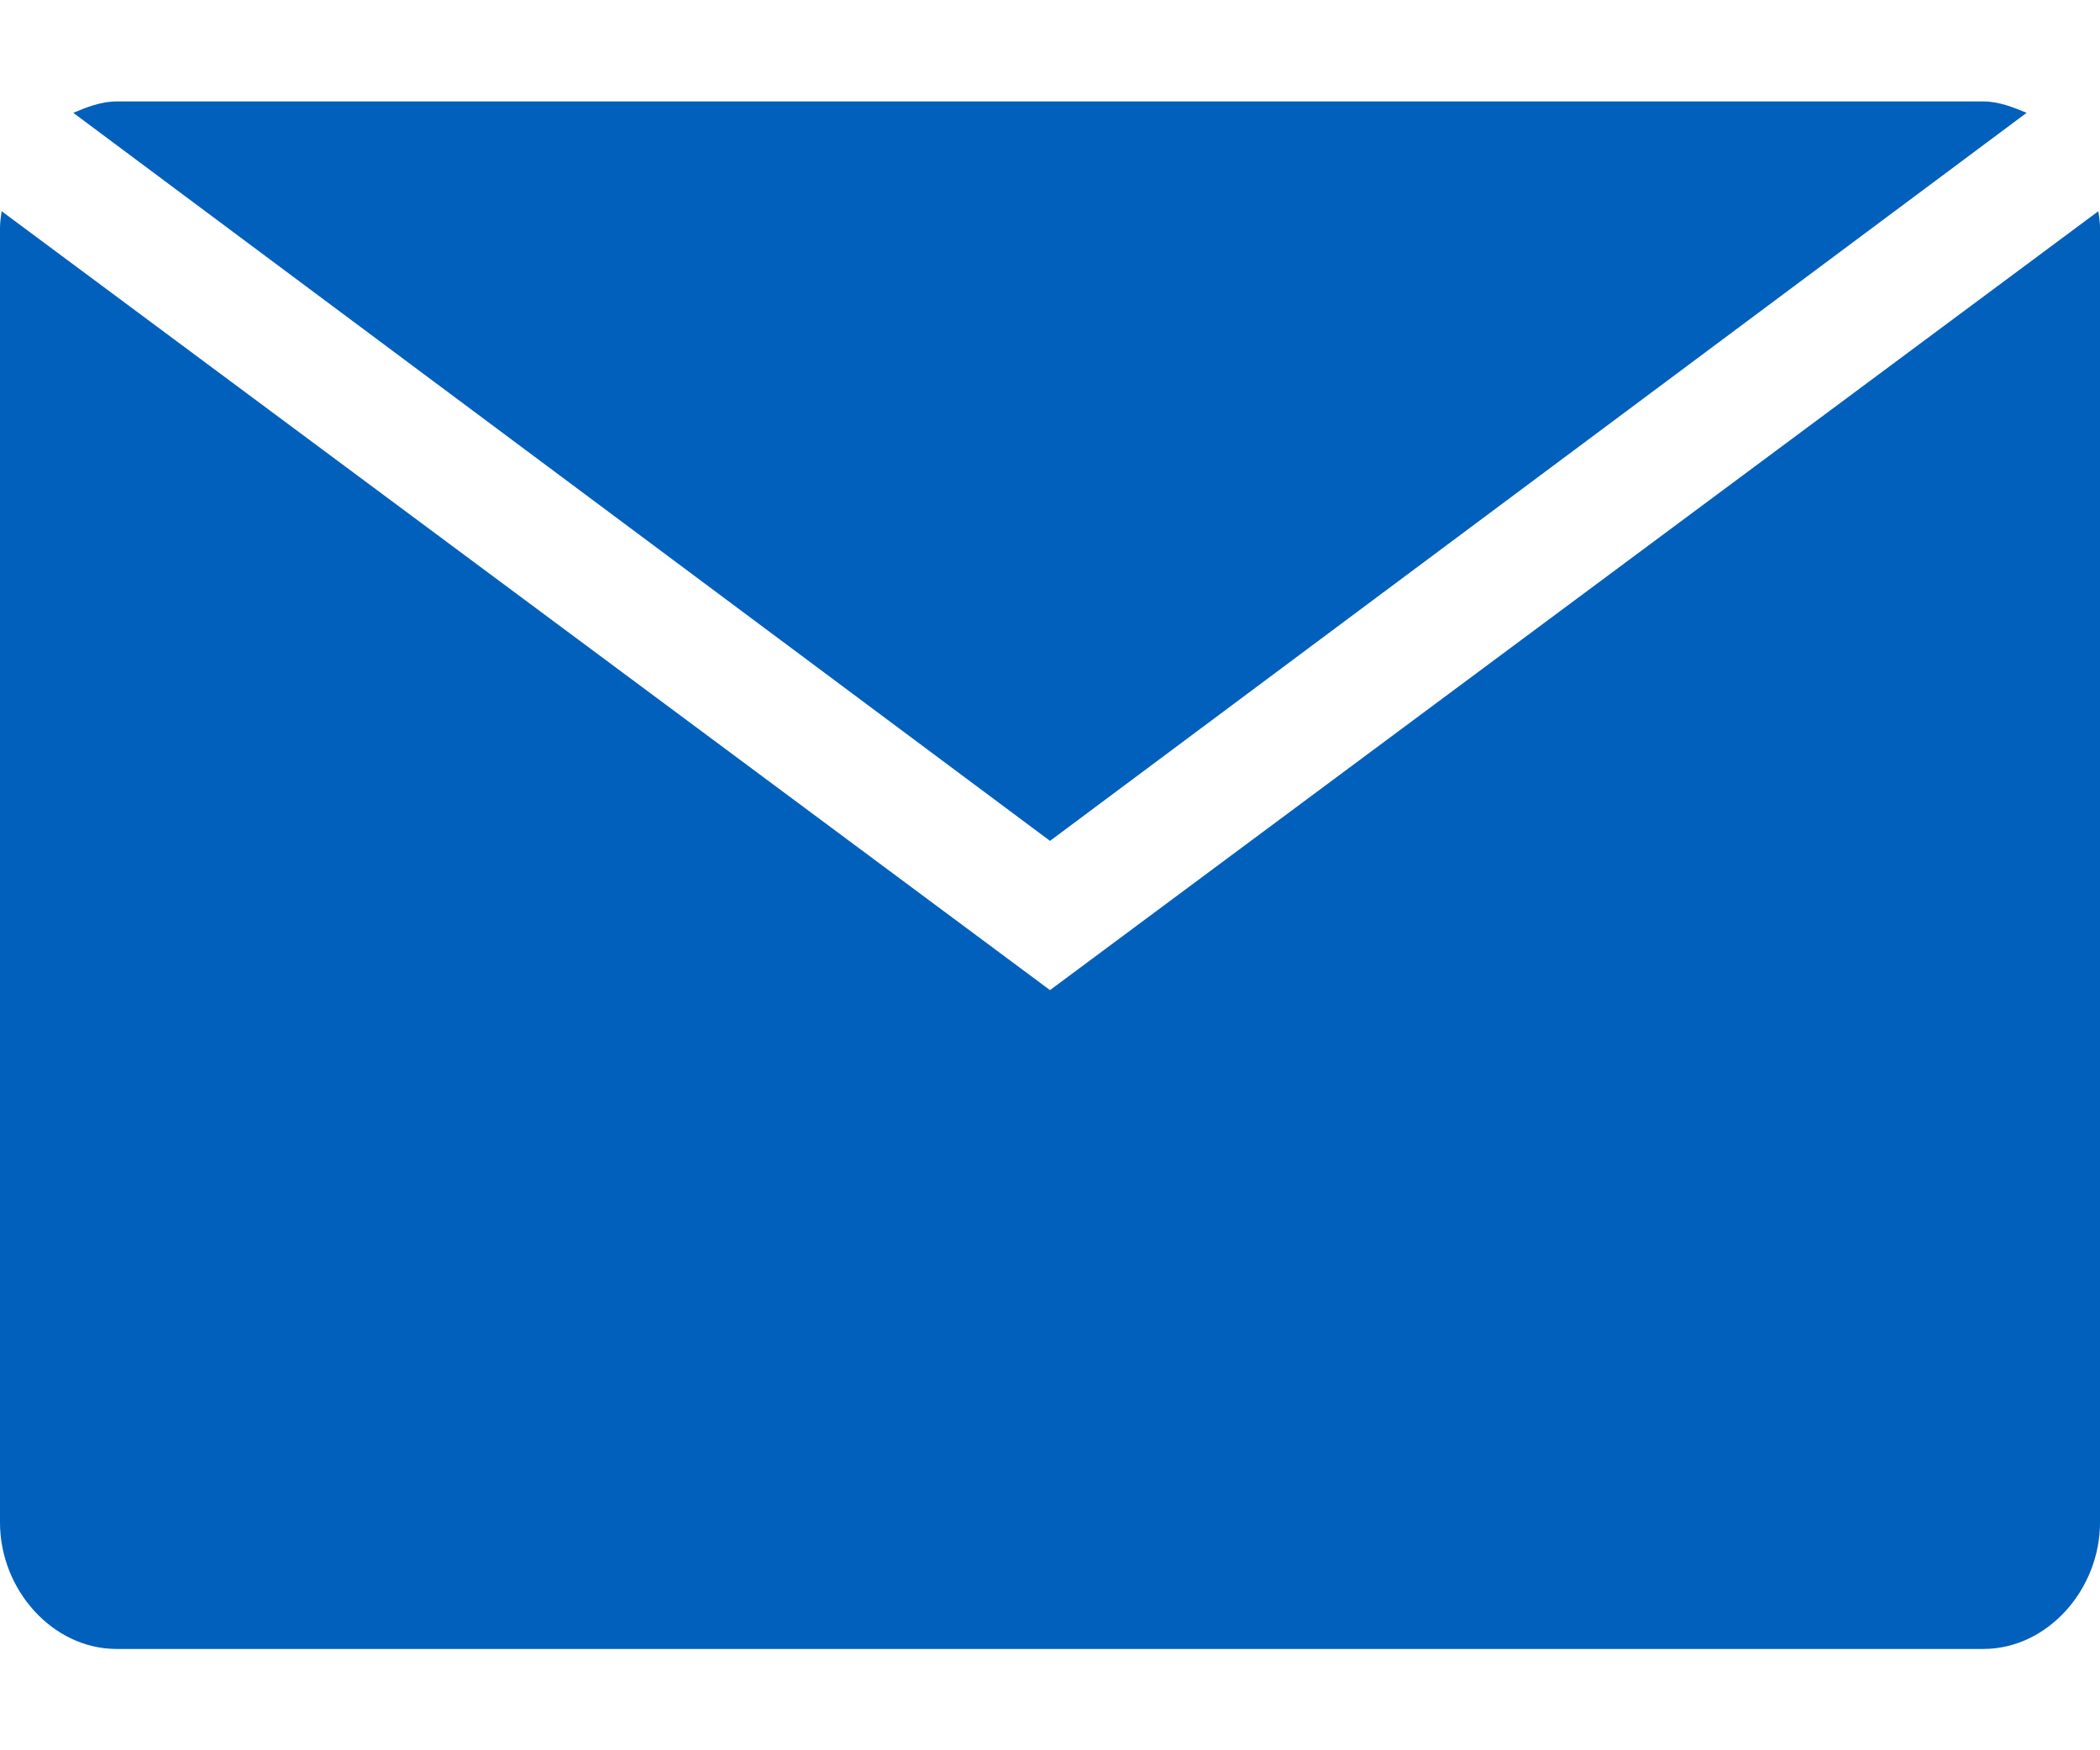 <svg width="30" height="25" viewBox="0 0 19 14" xmlns="http://www.w3.org/2000/svg"><path d="M9.5 6.69L18.336.104c-.12-.05-.253-.103-.39-.103H1.055c-.14 0-.27.052-.392.103L9.5 6.69zm0 1.35L.015.994c-.007.05-.015.1-.015.15v11.713C0 13.462.474 14 1.055 14h16.89c.58 0 1.055-.538 1.055-1.144V1.144c0-.052-.008-.1-.015-.15L9.5 8.04z" fill="#0060BC"/></svg>